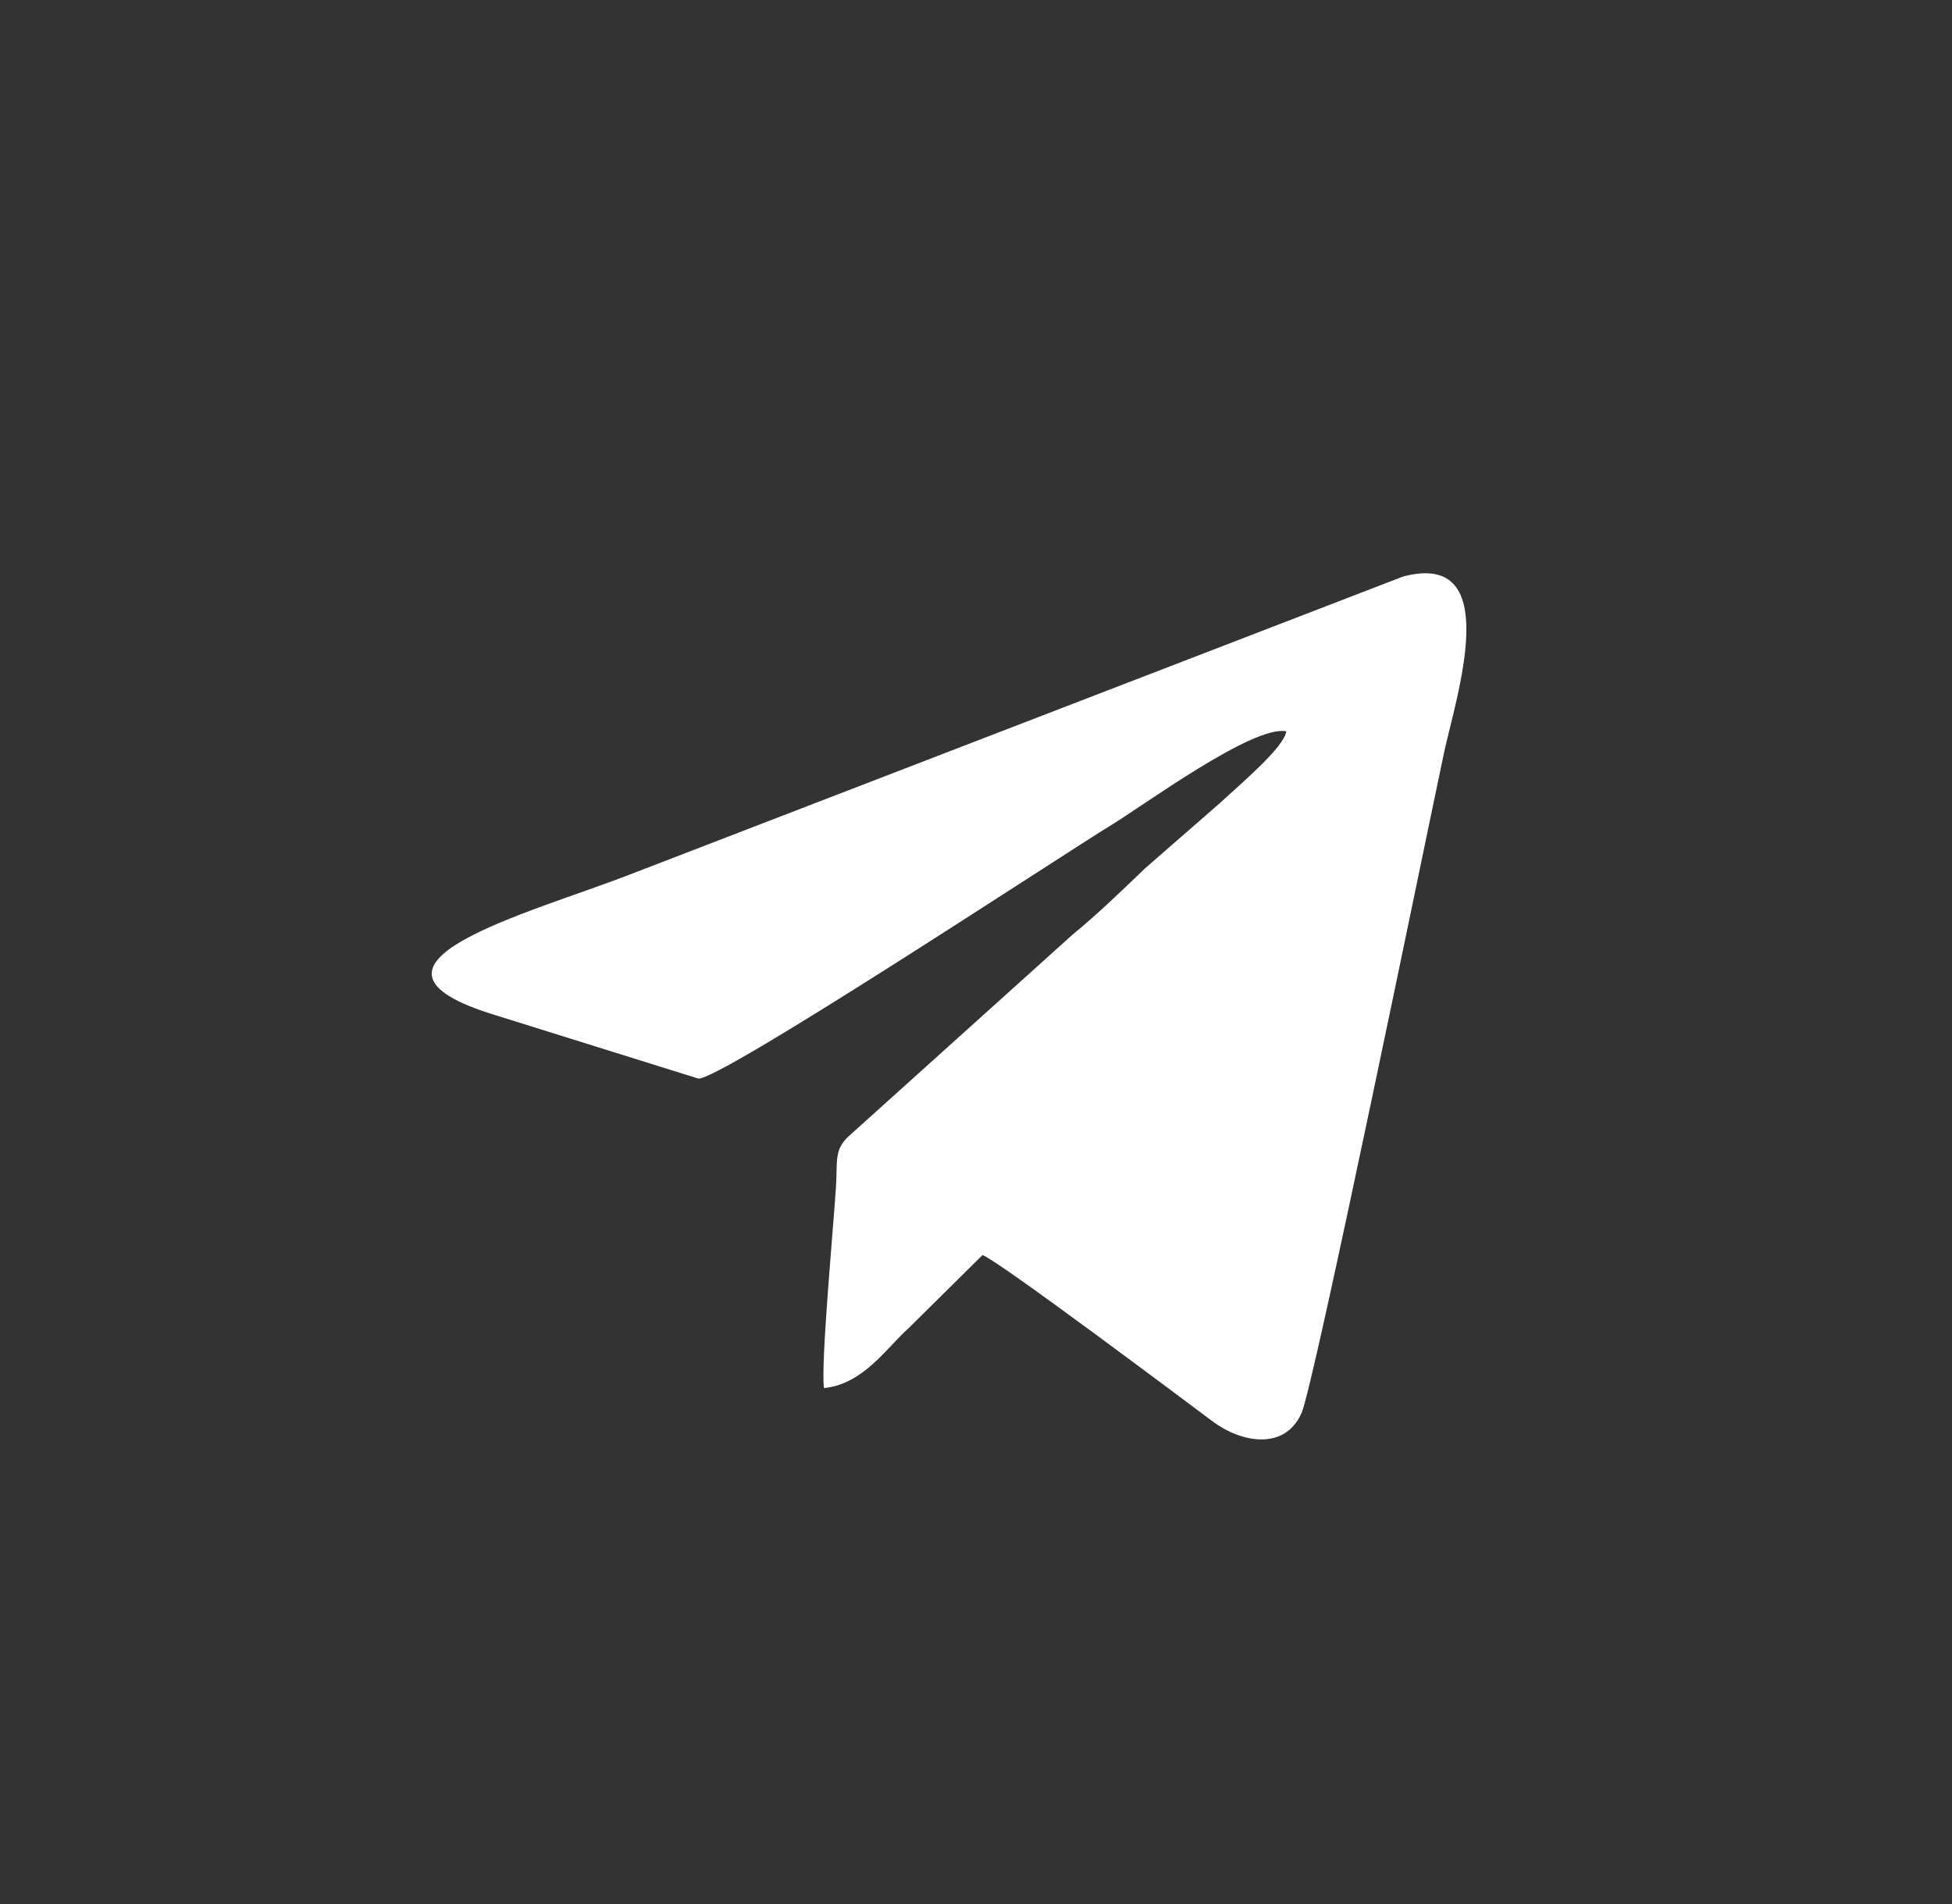 <svg width="41" height="40" viewBox="0 0 41 40" fill="none" xmlns="http://www.w3.org/2000/svg">
<rect x="0" y="0" width="41" height="40" fill="#333333" stroke="none"/>
<path fill-rule="evenodd" clip-rule="evenodd" d="M27.018 15.363C26.975 15.701 26.034 16.488 25.623 16.871L24.056 18.238C23.541 18.731 23.066 19.194 22.529 19.634L17.862 23.838C17.506 24.146 17.596 24.37 17.558 24.95C17.497 25.873 17.24 28.628 17.306 29.161C18.136 29.08 18.626 28.308 19.085 27.902L20.637 26.366C20.996 26.503 24.853 29.4 25.474 29.864C26.053 30.297 26.978 30.493 27.338 29.685C27.599 29.1 29.971 17.505 30.331 15.812C30.573 14.673 31.624 11.538 29.467 12.113L13.269 18.357C11.13 19.192 6.905 20.264 10.41 21.328L14.665 22.658C15.097 22.723 22.403 17.902 23.335 17.337C24.036 16.911 26.319 15.228 27.018 15.363V15.363Z" fill="white"/>
</svg>

